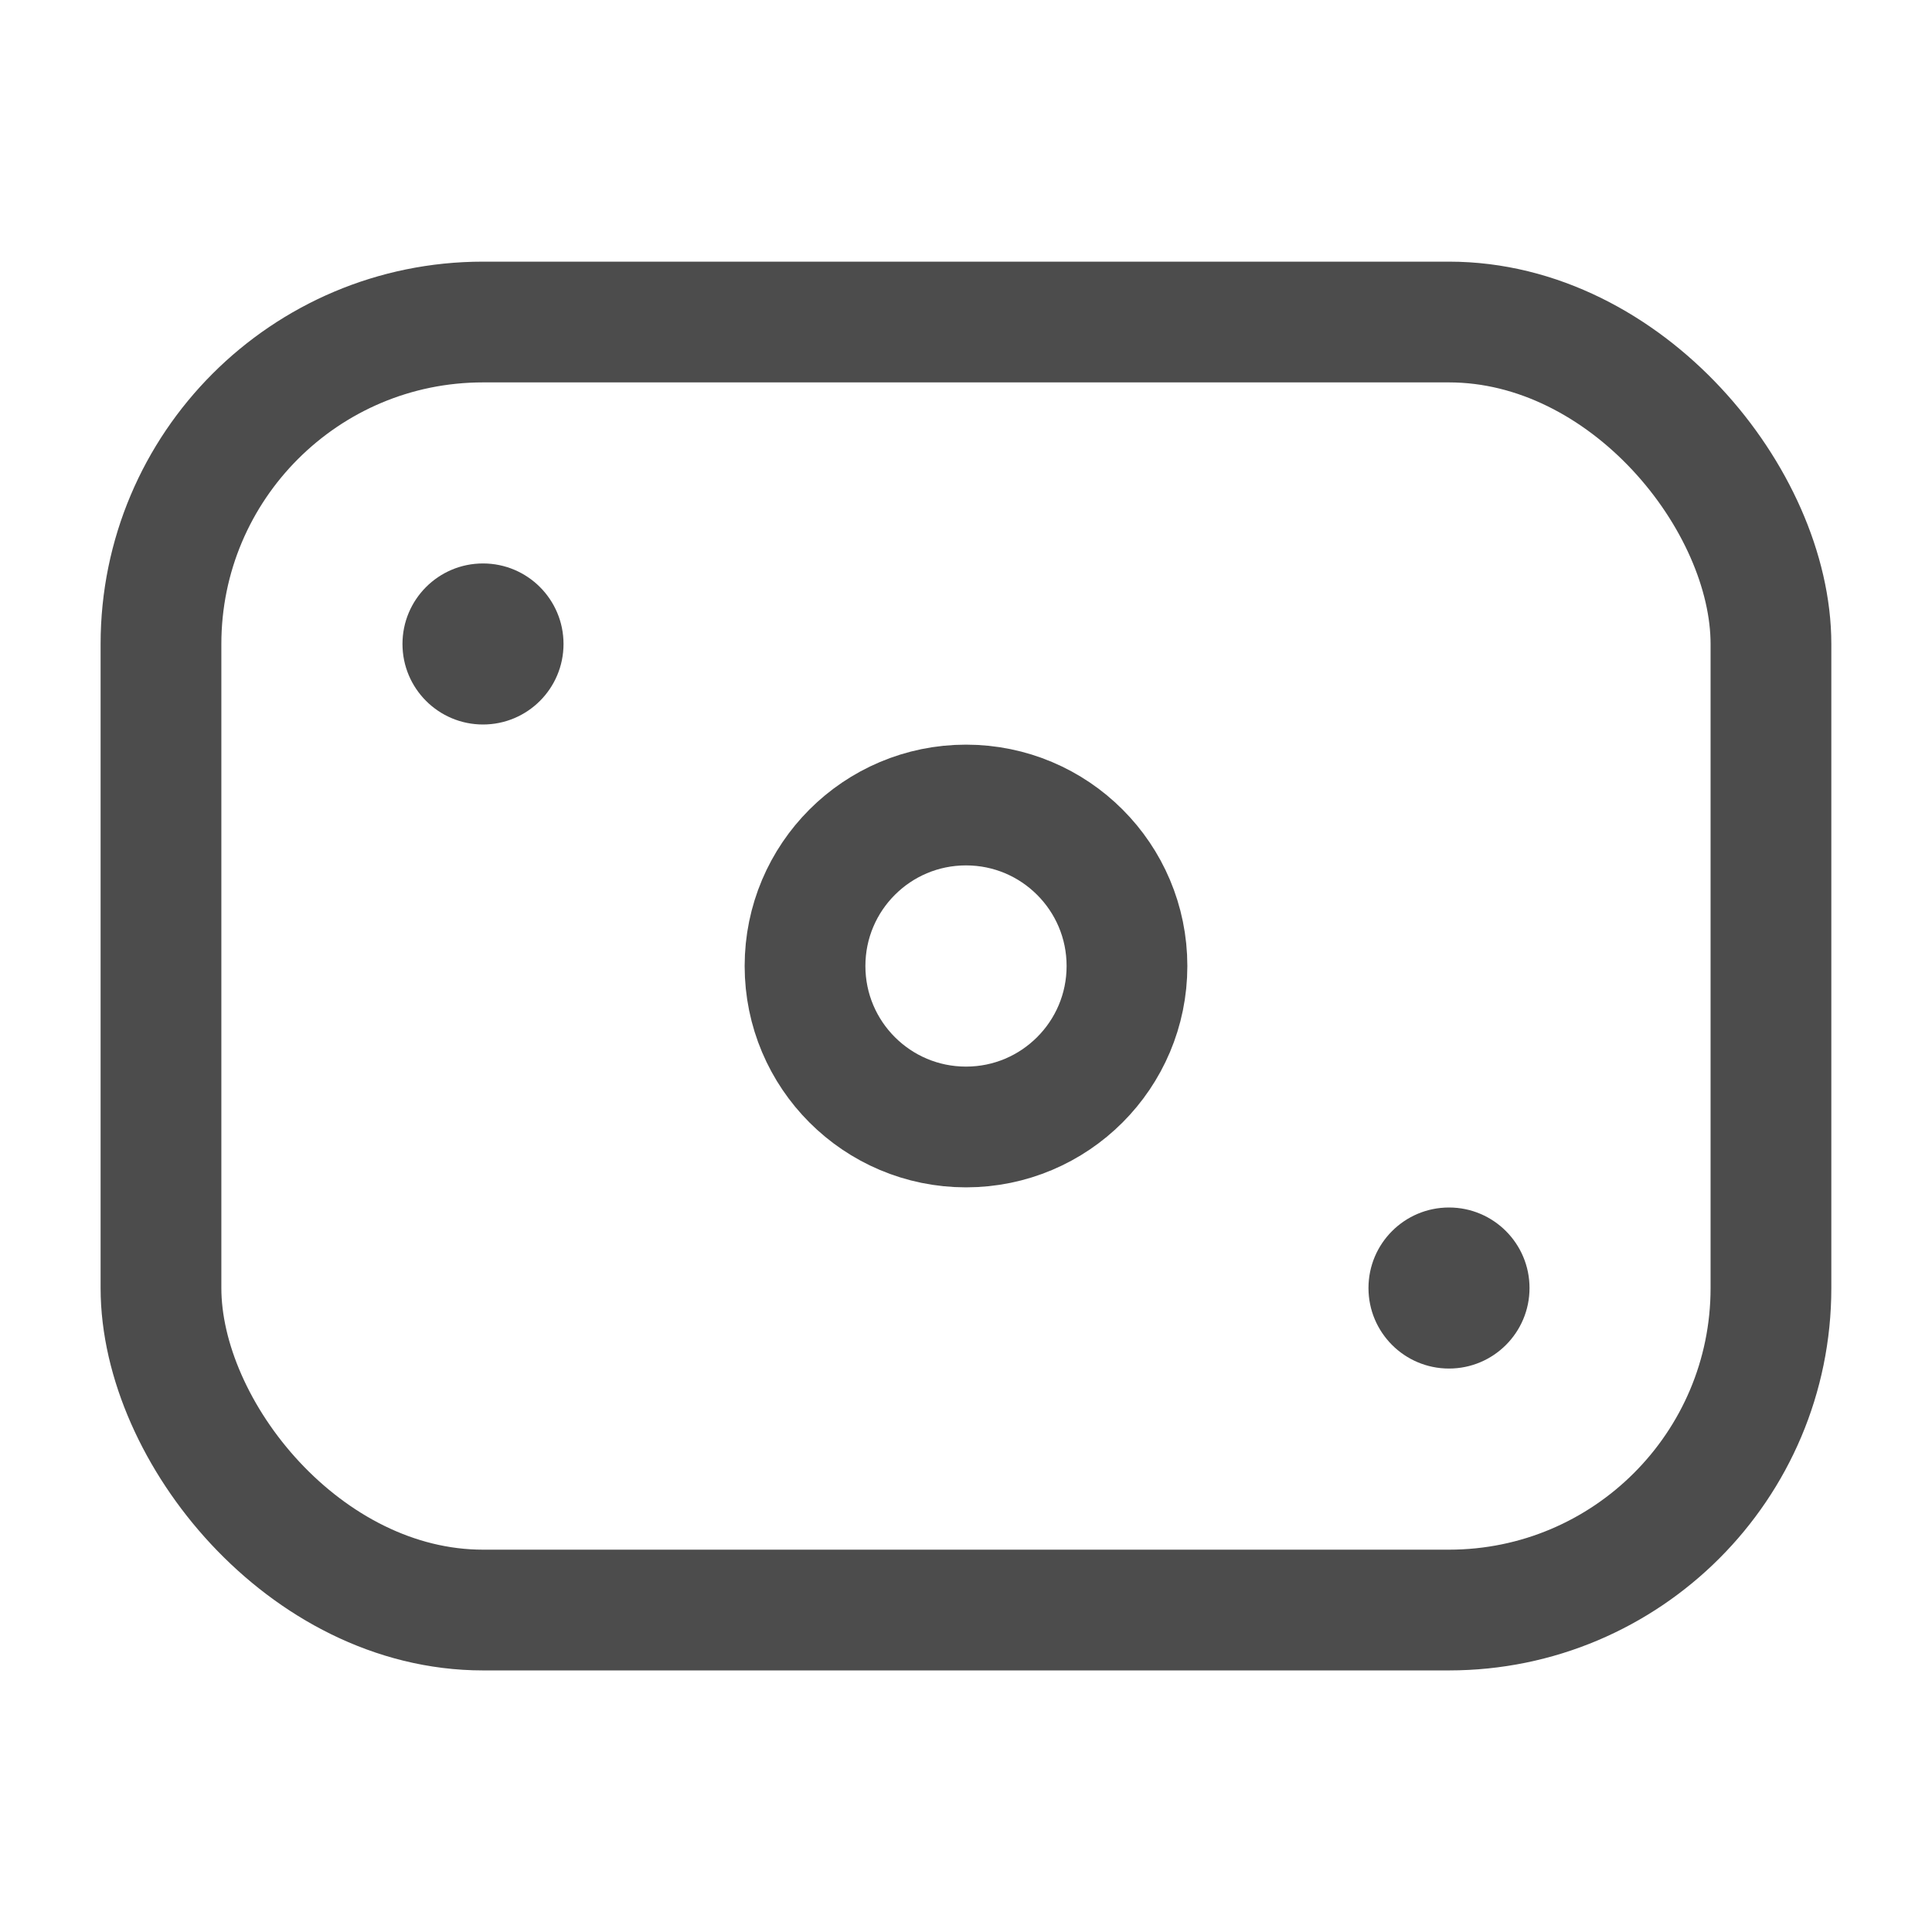<svg width="20" height="20" viewBox="0 0 28 28" fill="none" xmlns="http://www.w3.org/2000/svg">
<rect x="2.333" y="4.667" width="23.333" height="18.667" rx="4.667" stroke="black" stroke-opacity="0.7" stroke-width="1.75"/>
<circle r="1.167" transform="matrix(1 0 0 -1 21 18.667)" fill="black" fill-opacity="0.7"/>
<circle r="1.167" transform="matrix(1 0 0 -1 7 9.333)" fill="black" fill-opacity="0.7"/>
<circle r="2.333" transform="matrix(1 0 0 -1 14 14)" stroke="black" stroke-opacity="0.7" stroke-width="1.75"/>
</svg>
